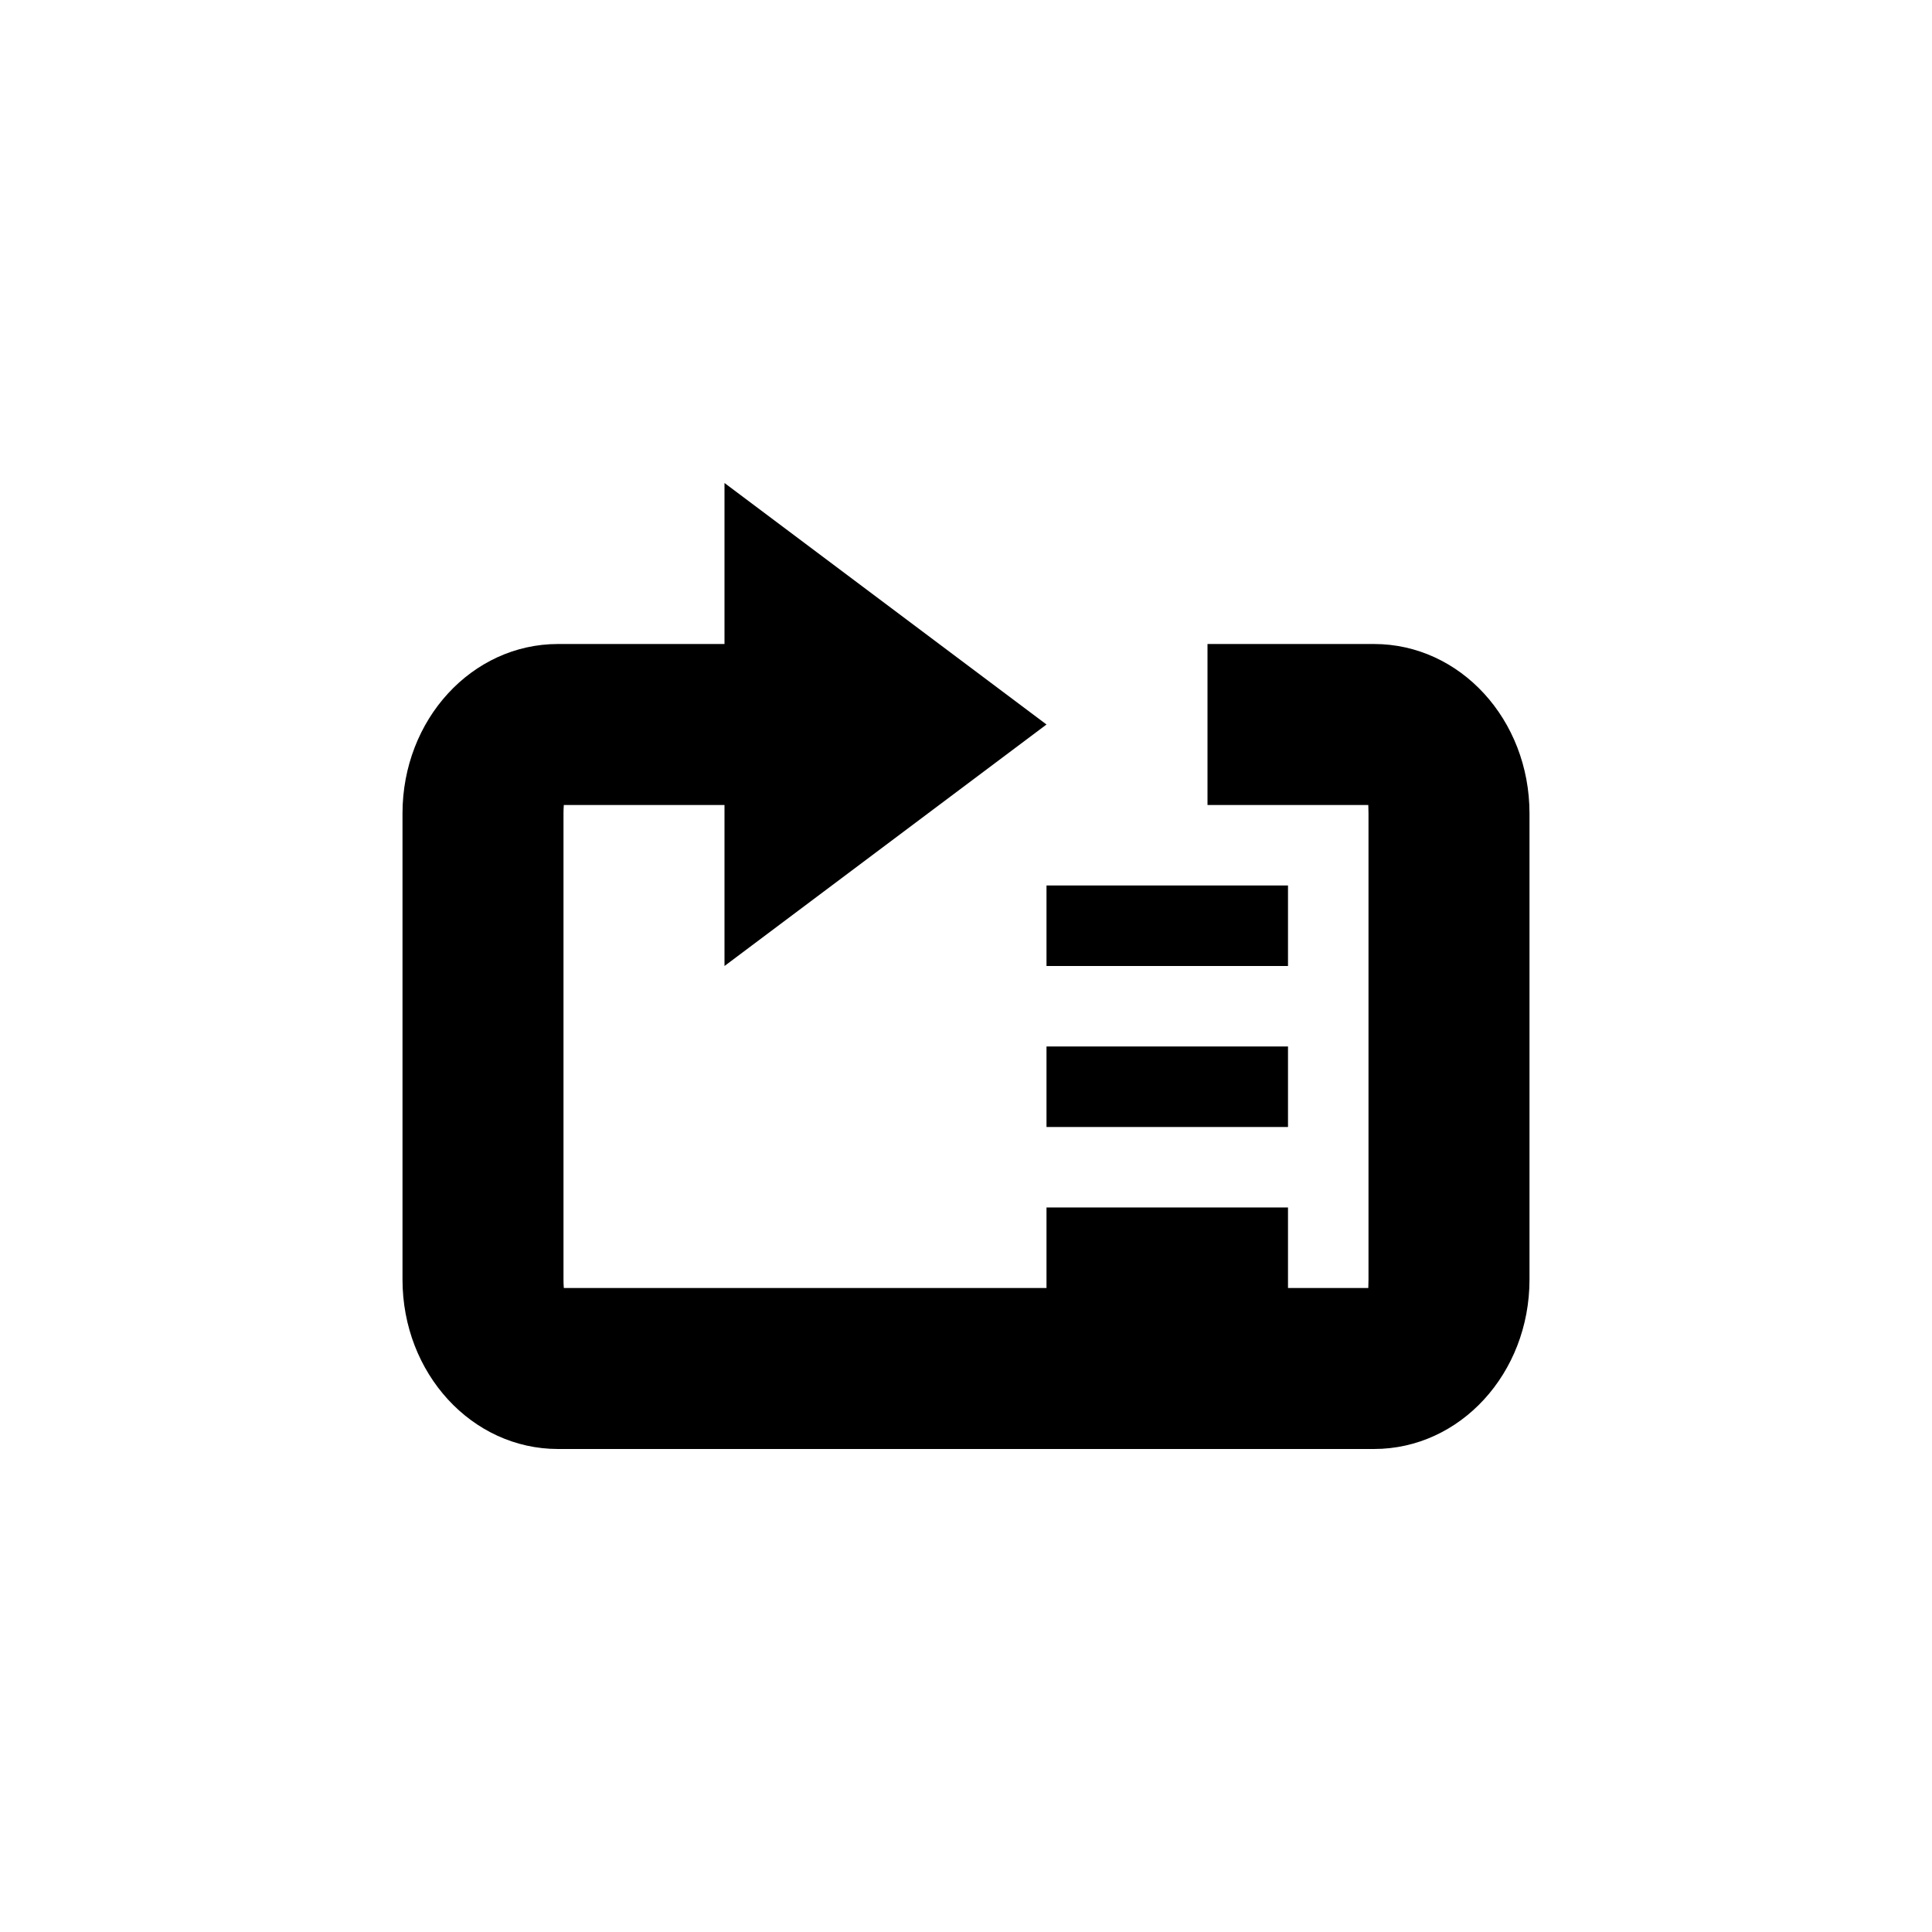 <?xml version="1.0" encoding="UTF-8" standalone="no"?>
<!--Created with Inkscape (http://www.inkscape.org/)-->
<svg id="svg7384" xmlns:rdf="http://www.w3.org/1999/02/22-rdf-syntax-ns#" style="enable-background:new" xmlns="http://www.w3.org/2000/svg" height="24" width="24" version="1.1" xmlns:cc="http://creativecommons.org/ns#" xmlns:dc="http://purl.org/dc/elements/1.1/">
 <g id="layer12" transform="translate(-265 127)">
  <rect id="rect4198" style="color:#000000;enable-background:accumulate" height="16" width="16" y="-119" x="265" fill="none"/>
  <rect id="rect3038" style="color:#000000;enable-background:accumulate" height="16" width="16" y="-119" x="265" fill="none"/>
  <path id="path4214" opacity="1" style="color:#000000;enable-background:accumulate" transform="translate(265 -127)" d="m9 6v2h-2.068c-1.07 0-1.932 0.939-1.932 2.105v5.79c0 1.166 0.862 2.105 1.932 2.105h10.136c1.07 0 1.932-0.939 1.932-2.105v-5.79c0-1.166-0.862-2.105-1.932-2.105h-2.068v2h1.998c-0.002 0.009 0.002 0.026 0.002 0.105v5.79c0 0.079-0.004 0.096-0.002 0.105h-0.998v-1h-3v1h-5.996c0.001-0.009-0.004-0.026-0.004-0.105v-5.79c0-0.079 0.005-0.096 0.004-0.105h1.996v2l4-3-4-3zm4 5v1h3v-1h-3zm0 2v1h3v-1h-3z"/>
 </g>
</svg>
